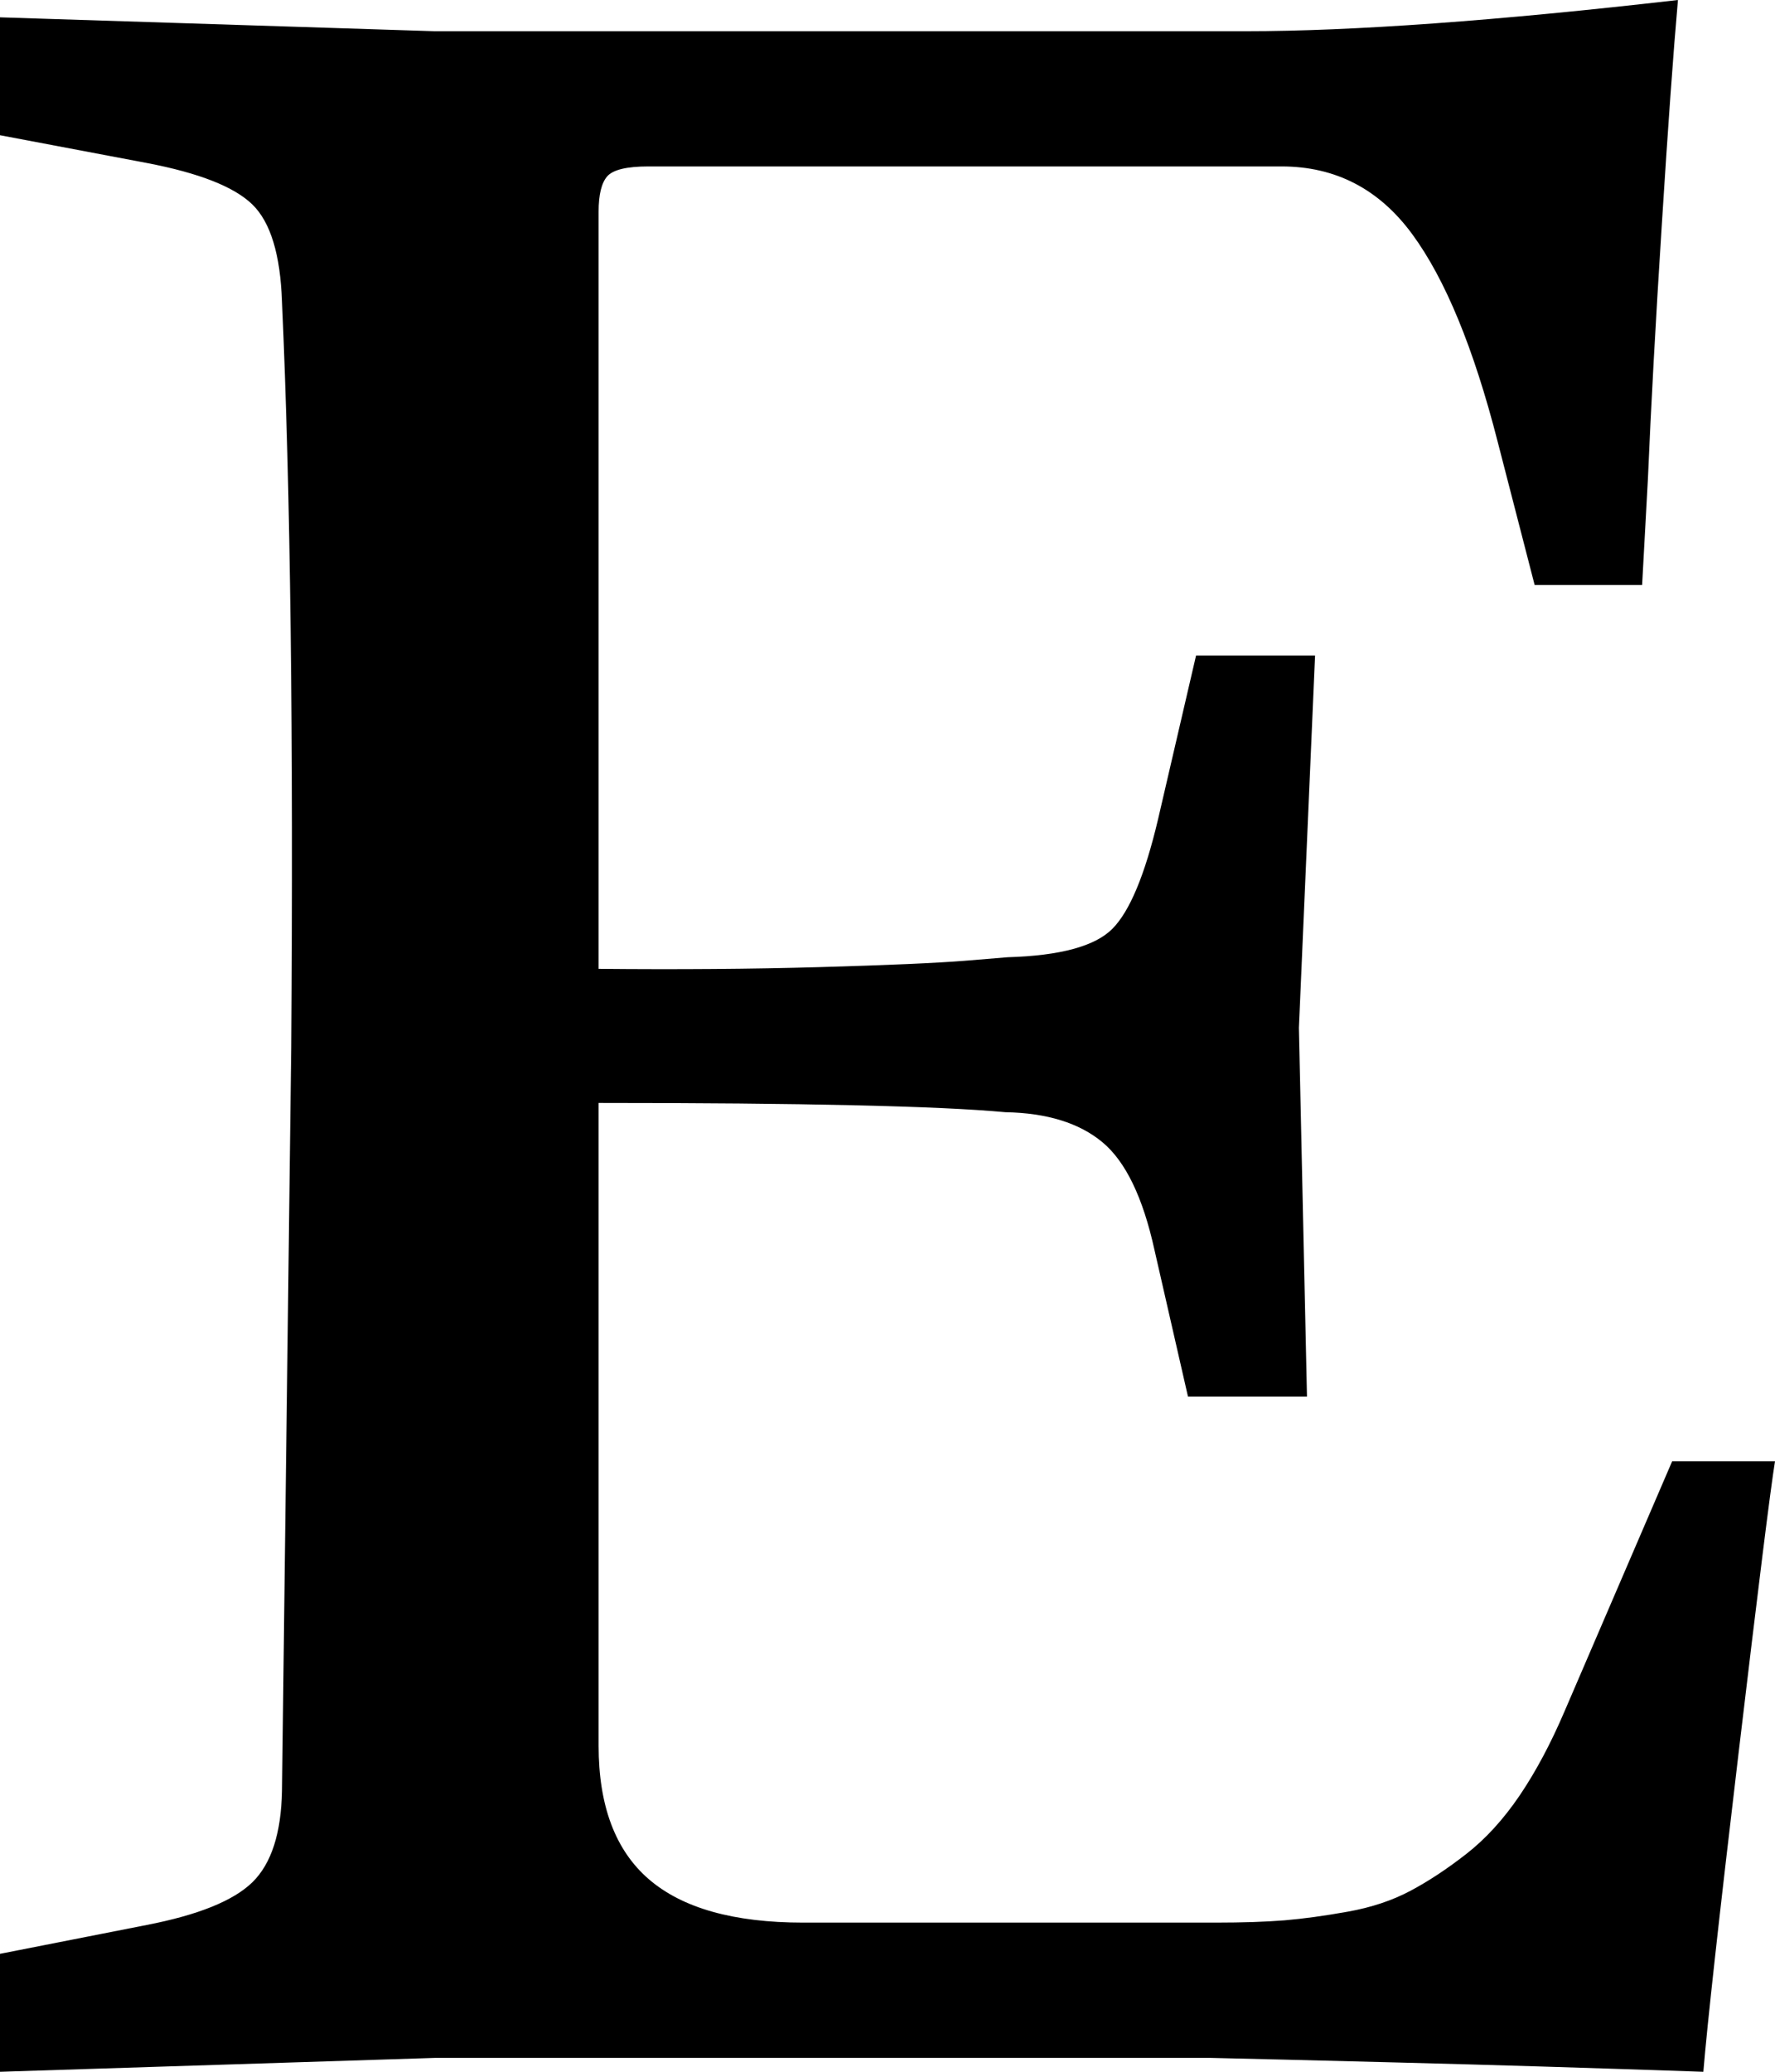<svg width="25.714" height="30" viewBox="0 -55.714 25.714 30" xmlns="http://www.w3.org/2000/svg"><path d="M8.672 -52.651L8.672 -41.685C9.821 -41.674 10.89 -41.682 11.878 -41.71C12.866 -41.738 13.566 -41.769 13.979 -41.802L14.598 -41.853C15.357 -41.875 15.862 -42.012 16.113 -42.263C16.364 -42.514 16.585 -43.041 16.775 -43.845L17.327 -46.222L19.051 -46.222L18.817 -40.831L18.934 -35.491L17.21 -35.491L16.724 -37.617C16.557 -38.376 16.306 -38.895 15.971 -39.174C15.636 -39.453 15.167 -39.598 14.565 -39.609C13.594 -39.699 11.629 -39.743 8.672 -39.743L8.672 -30.435C8.672 -29.565 8.915 -28.92 9.4 -28.502C9.886 -28.083 10.631 -27.874 11.635 -27.874L17.612 -27.874C18.002 -27.874 18.334 -27.885 18.608 -27.907C18.881 -27.93 19.188 -27.972 19.528 -28.033C19.869 -28.094 20.17 -28.195 20.432 -28.334C20.695 -28.474 20.965 -28.652 21.244 -28.87C21.523 -29.088 21.78 -29.369 22.015 -29.715C22.249 -30.061 22.467 -30.469 22.667 -30.938L24.224 -34.554L25.714 -34.554C25.647 -34.141 25.472 -32.734 25.187 -30.335C24.902 -27.935 24.732 -26.395 24.676 -25.714C23.047 -25.77 21.576 -25.815 20.265 -25.848C18.954 -25.882 18.047 -25.904 17.545 -25.915L16.808 -25.915L6.295 -25.915L0 -25.714L0 -27.422L2.126 -27.84C2.874 -27.985 3.384 -28.192 3.658 -28.46C3.931 -28.728 4.074 -29.169 4.085 -29.782L4.219 -40.547C4.252 -45.033 4.208 -48.633 4.085 -51.345C4.062 -52.026 3.92 -52.494 3.658 -52.751C3.396 -53.008 2.885 -53.209 2.126 -53.354L0 -53.756L0 -55.463L6.295 -55.262L18.047 -55.262C19.598 -55.262 21.685 -55.413 24.308 -55.714C24.241 -54.955 24.163 -53.87 24.074 -52.458C23.984 -51.046 23.917 -49.821 23.873 -48.783L23.789 -47.243L22.232 -47.243L21.696 -49.319C21.35 -50.67 20.938 -51.671 20.458 -52.324C19.978 -52.977 19.347 -53.304 18.566 -53.304L9.392 -53.304C9.079 -53.304 8.881 -53.256 8.797 -53.161C8.714 -53.066 8.672 -52.896 8.672 -52.651ZM8.672 -52.651"></path></svg>